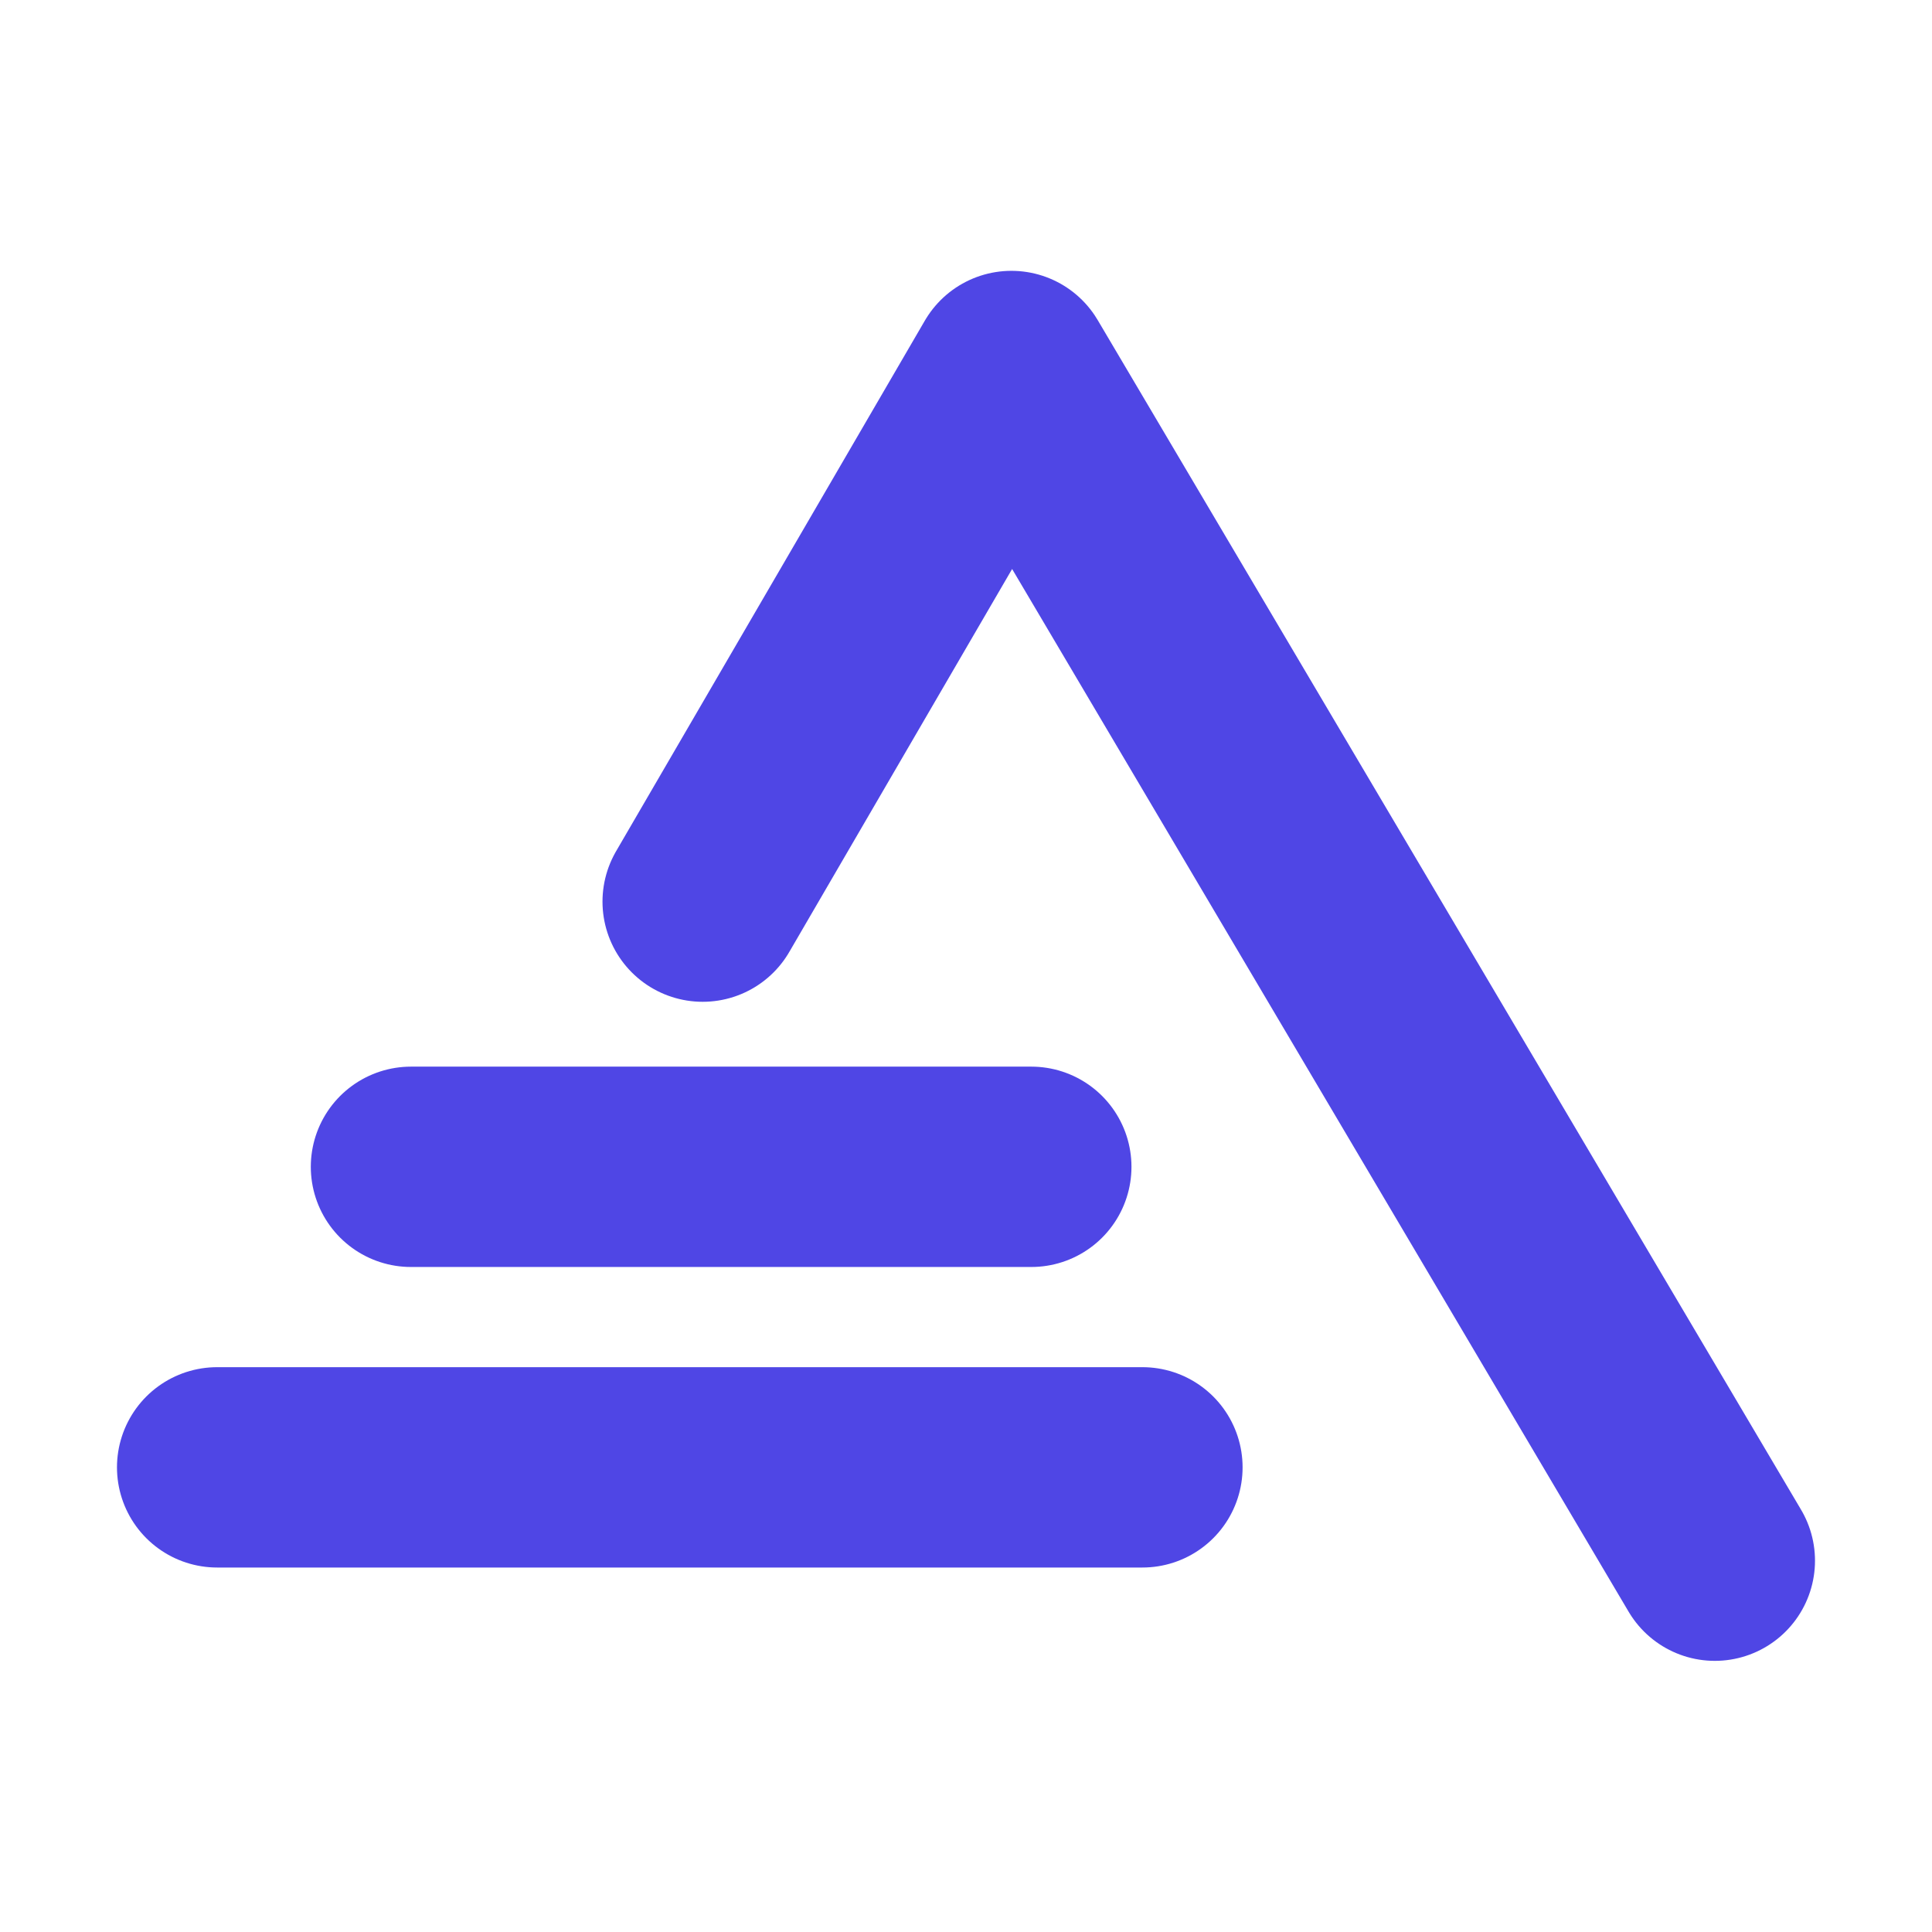 <?xml version="1.0" encoding="UTF-8"?>
<svg width="512" height="512" version="1.1" viewBox="0 0 135.46 135.46" xmlns="http://www.w3.org/2000/svg">
 <g transform="matrix(1.037 0 0 1.037 -5.858 -173.22)">
  <g fill="none" stroke="#4f46e5" stroke-linecap="round" stroke-width="13.546" aria-label="A">
   <path d="m53.158 228 20.876-35.876 47.558 80.437" stroke-linejoin="round"/>
   <path d="m33.436 245.93h41.941"/>
   <path d="m20.331 266.25h62.559"/>
  </g>
 </g>
</svg>
